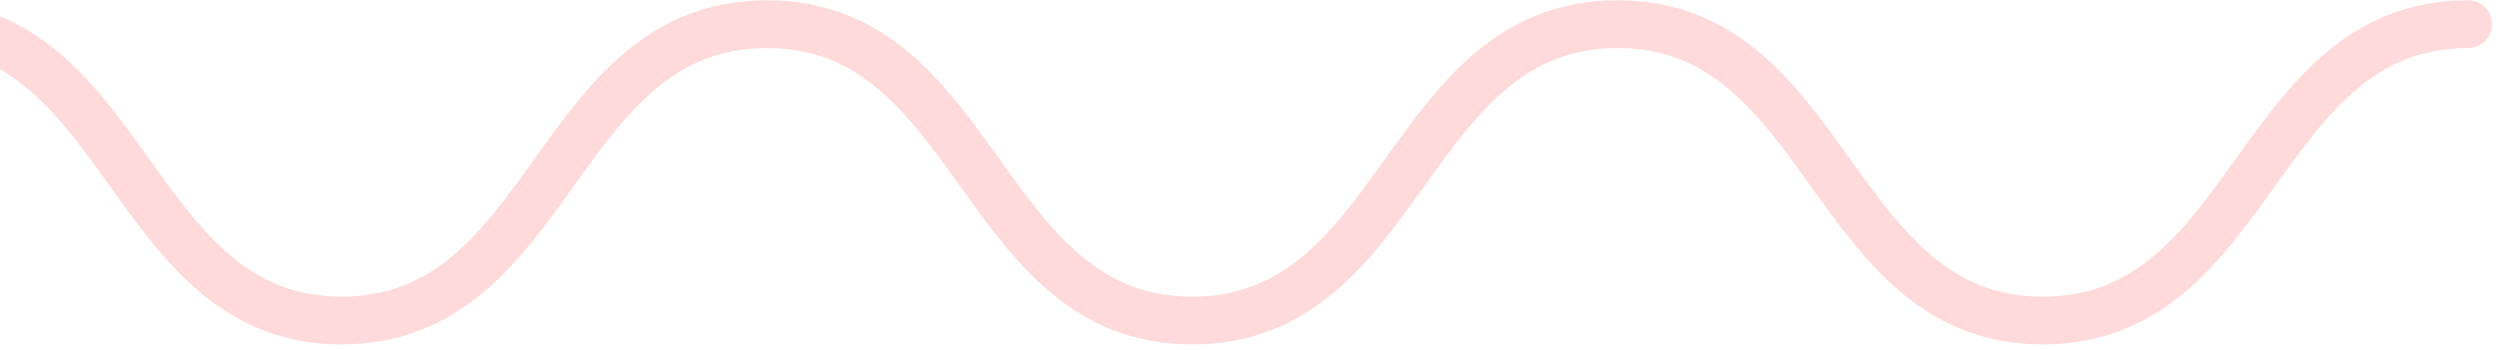 <svg width="157" height="22" viewBox="0 0 157 22" fill="none" xmlns="http://www.w3.org/2000/svg">
<path d="M-112 1.518C-98.645 1.518 -98.645 20.129 -85.291 20.129C-71.936 20.129 -71.936 1.518 -58.581 1.518C-45.227 1.518 -45.227 20.129 -31.903 20.129C-18.548 20.129 -18.548 1.518 -5.225 1.518C8.13 1.518 8.13 20.129 21.453 20.129C34.808 20.129 34.808 1.518 48.162 1.518C61.517 1.518 61.517 20.129 74.872 20.129C88.226 20.129 88.226 1.518 101.581 1.518C114.936 1.518 114.936 20.129 128.291 20.129C141.645 20.129 141.645 1.518 155 1.518" stroke="#FFDADA" stroke-width="3" stroke-miterlimit="10" stroke-linecap="round"/>
</svg>
